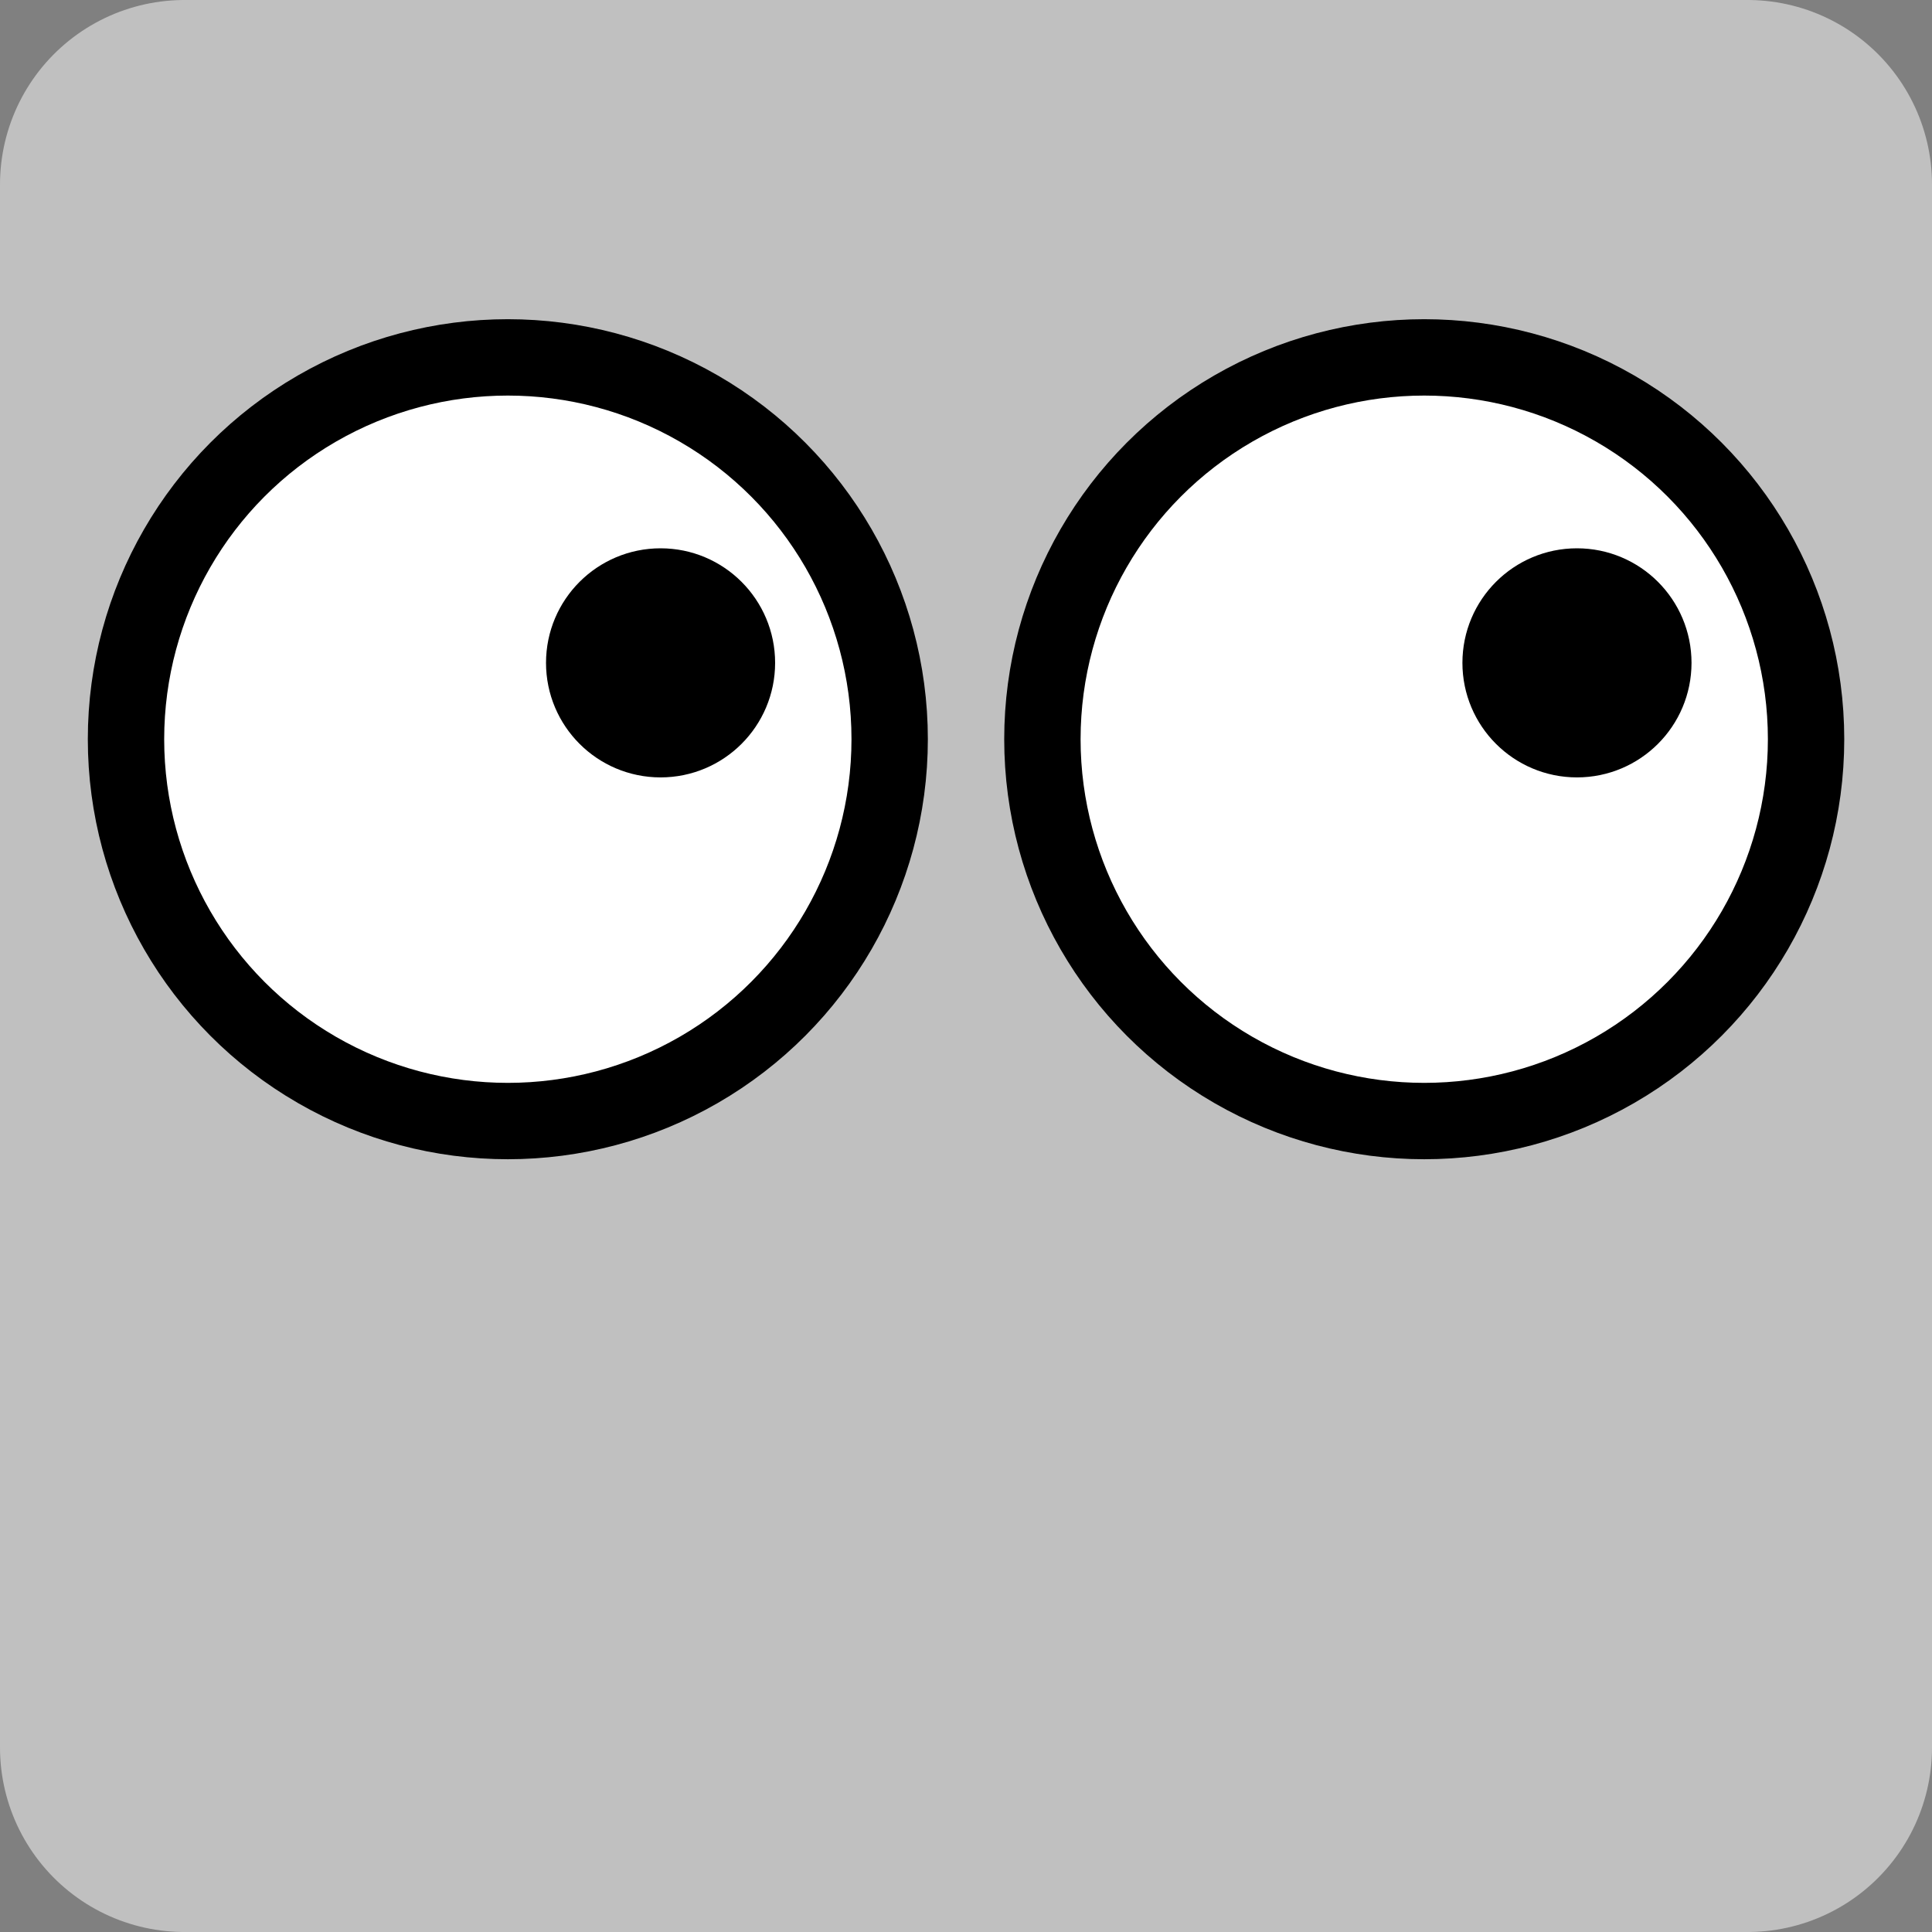 <svg xmlns="http://www.w3.org/2000/svg" xmlns:svg="http://www.w3.org/2000/svg" id="svg2" width="55" height="55" version="1.1"><rect width="100%" height="100%" fill="#808080" stroke="none"/><rect id="rect4789" width="44.498" height="44.498" x="5.251" y="5.251" ry="0" style="fill:silver;fill-opacity:1;fill-rule:nonzero;stroke:silver;stroke-width:10.502;stroke-linecap:square;stroke-linejoin:round;stroke-miterlimit:4;stroke-opacity:1;stroke-dasharray:none;stroke-dashoffset:0"/><g id="g2986" transform="matrix(1.087,0,0,1.087,0.326,-2.87)"><ellipse id="ellipse4" cx="13" cy="17" rx="10" ry="10" transform="translate(0,5)" style="fill:#fff;fill-opacity:1;stroke:#000;stroke-width:2;stroke-miterlimit:4;stroke-opacity:1;stroke-dasharray:none"/><ellipse id="ellipse6" cx="37" cy="17" rx="10" ry="10" transform="translate(0,5)" style="fill:#fff;fill-opacity:1;stroke:#000;stroke-width:2;stroke-miterlimit:4;stroke-opacity:1;stroke-dasharray:none"/><circle id="circle8" cx="17" cy="15" r="2" transform="translate(0,5)" style="fill:#000;fill-opacity:1;stroke:#000;stroke-width:2;stroke-miterlimit:4;stroke-opacity:1;stroke-dasharray:none"/><circle id="circle10" cx="41" cy="15" r="2" transform="translate(0,5)" style="fill:#000;fill-opacity:1;stroke:#000;stroke-width:2;stroke-miterlimit:4;stroke-opacity:1;stroke-dasharray:none"/></g></svg>